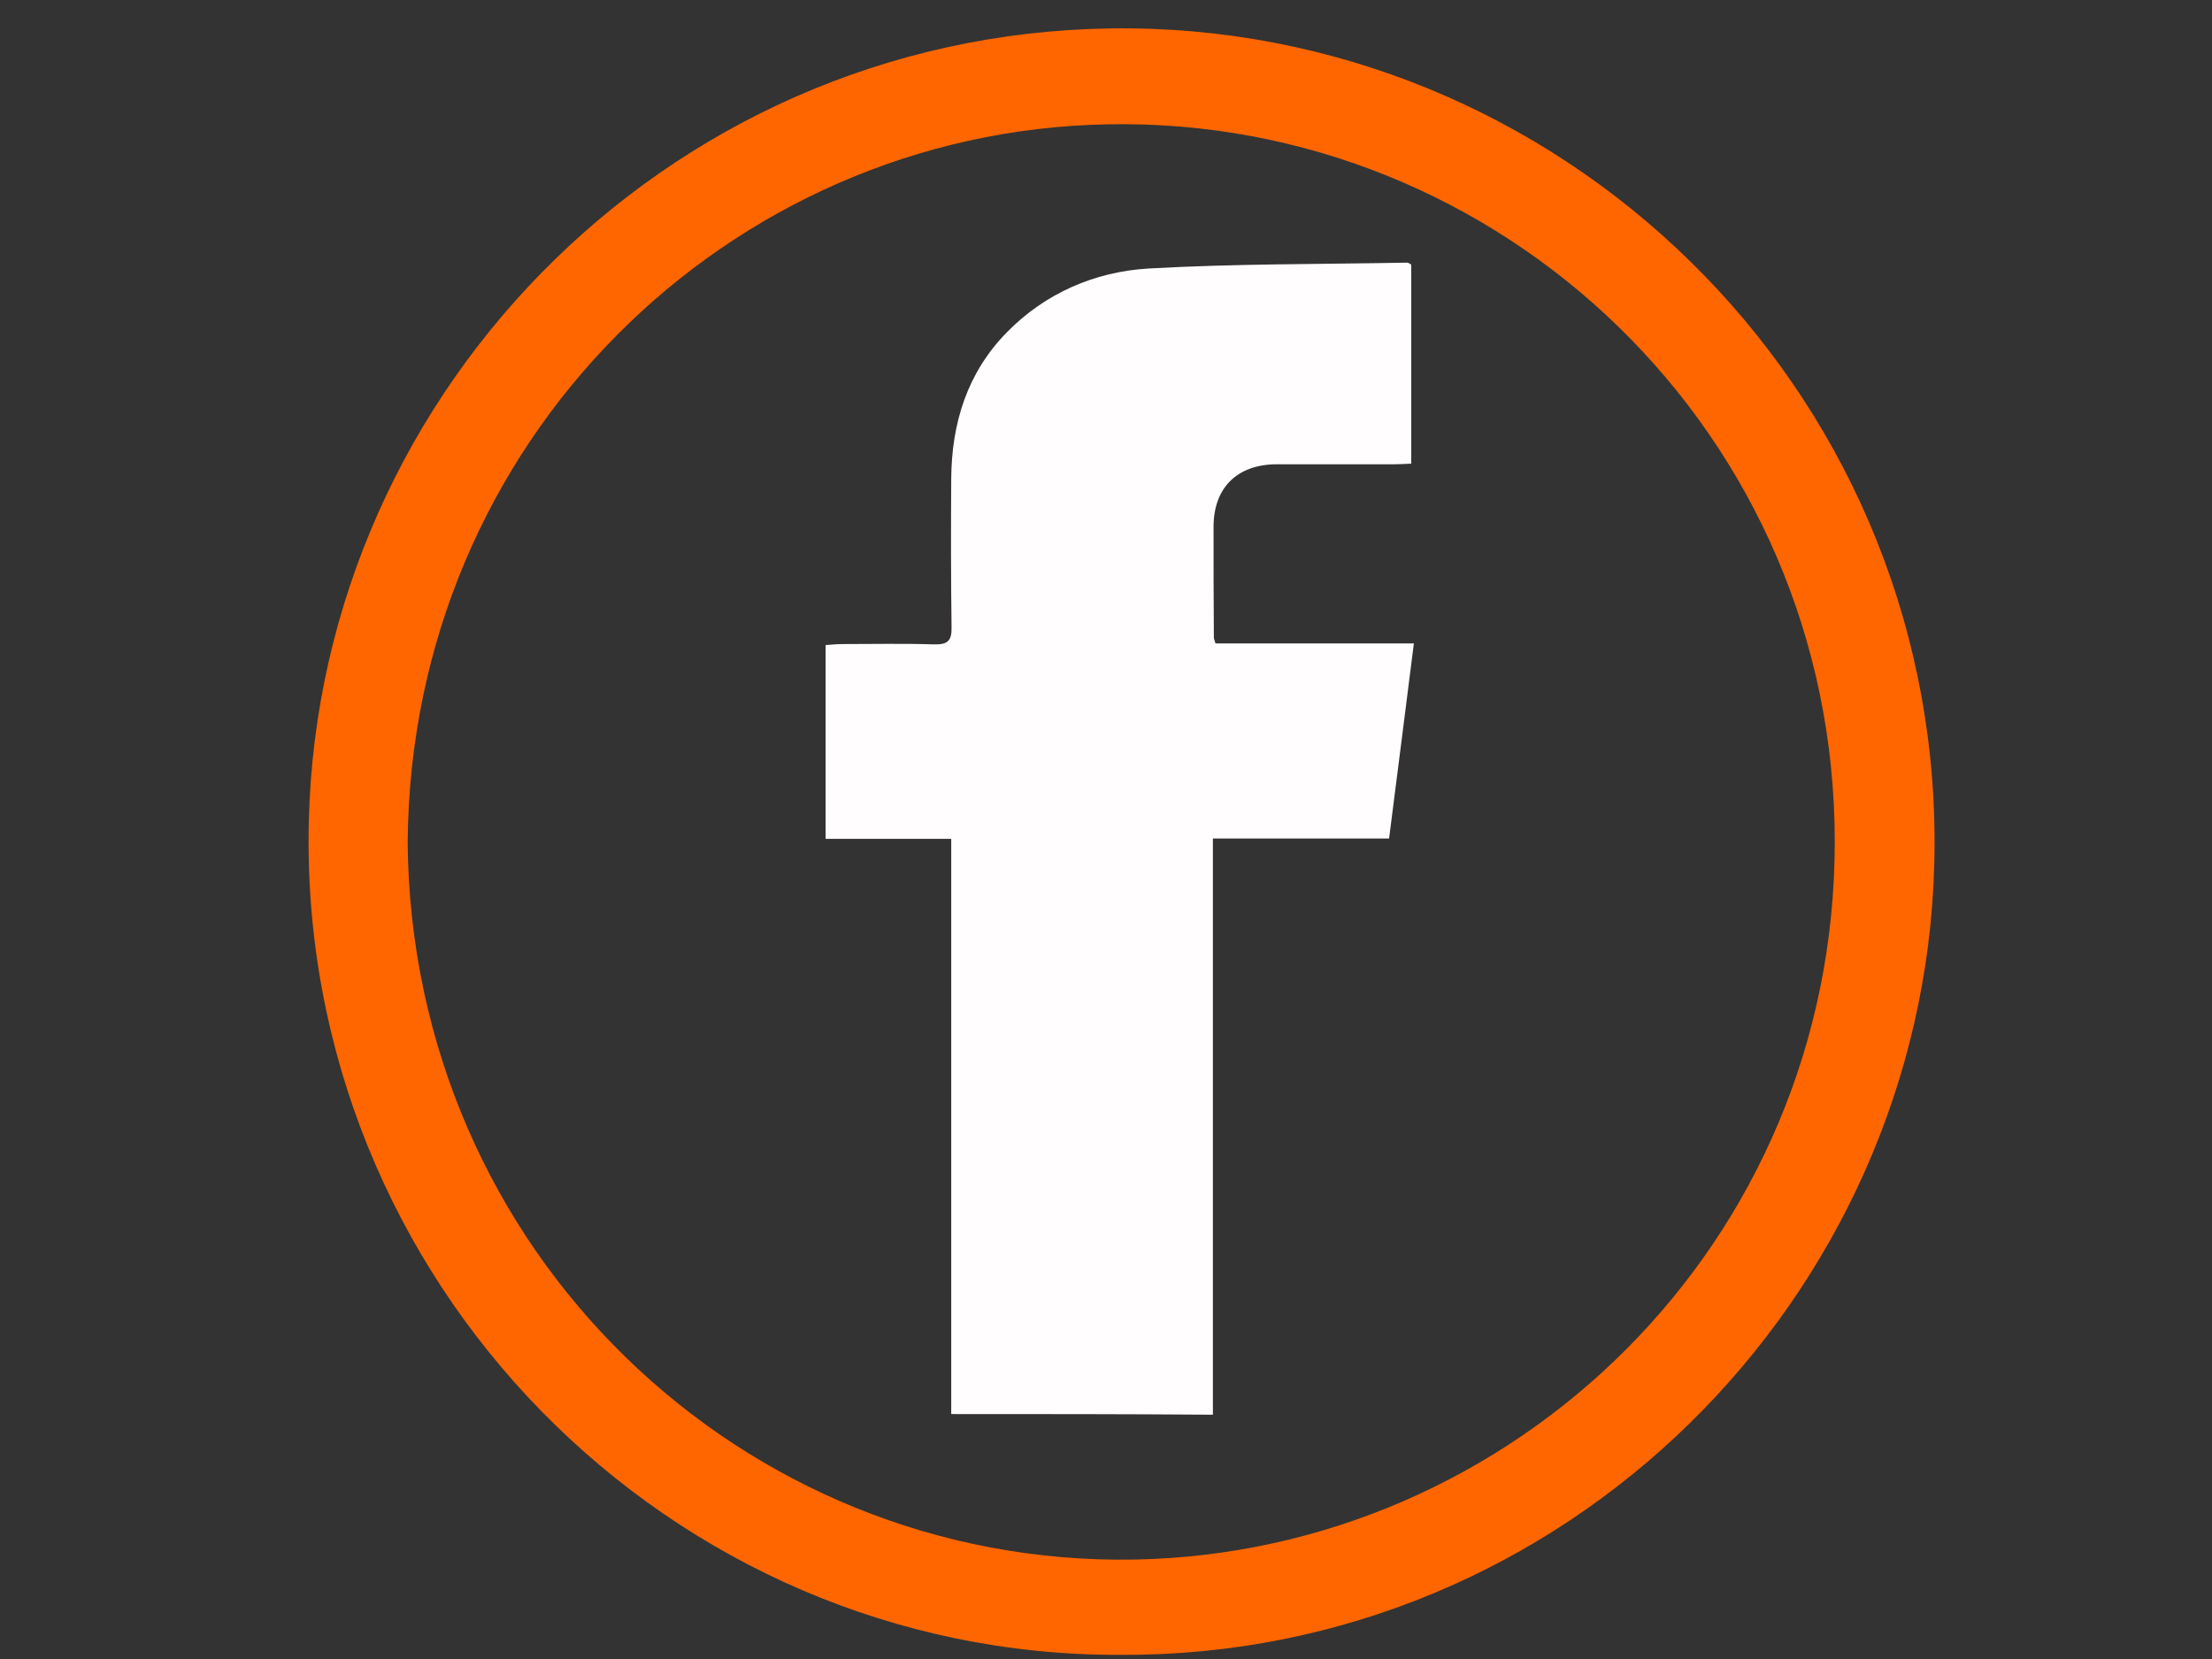 <?xml version="1.0" standalone="no"?>
<!DOCTYPE svg PUBLIC "-//W3C//DTD SVG 1.0//EN" "http://www.w3.org/TR/2001/REC-SVG-20010904/DTD/svg10.dtd">
<svg xmlns="http://www.w3.org/2000/svg" xmlns:xlink="http://www.w3.org/1999/xlink" id="body_1" width="40" height="30">

<rect width="100%" height="100%" fill="#333333" stroke="none"/>

<g transform="matrix(0.059 0 0 0.059 5 -0)">
	<g>
        <path d="M258.8 507.2C 120.4 507.8 6.6 392.6 9.9 251.9C 13 117.9 124 7.2 262 8.7C 398.7 10.2 511.8 124 508.1 264.9C 504.6 398.3 394.5 507.9 258.8 507.2zM40.2 258.3C 41.3 383.6 142.9 480.1 262.9 478C 379.1 475.9 477.6 381.2 477.6 258C 477.6 132.7 375.2 35.8 254.8 38.1C 138.6 40.2 41 135.2 40.2 258.3z" stroke="none" fill="#FF6600" fill-rule="nonzero" />
        <path d="M206.8 433.4C 206.8 374.5 206.8 316.1 206.8 257.1C 193.8 257.1 181.2 257.1 168.3 257.1C 168.3 237.1 168.3 217.7 168.3 197.7C 170 197.6 171.7 197.4 173.5 197.4C 182.8 197.4 192.2 197.2 201.5 197.5C 205.6 197.6 207 196.5 206.9 192.3C 206.7 177.1 206.7 162 206.8 146.8C 206.9 129.7 211.7 114.2 223.9 101.8C 235.7 89.8 250.8 83.3 267.2 82.3C 293.6 80.8 320.1 81 346.6 80.5C 346.9 80.5 347.2 80.8 347.8 81.1C 347.8 101.2 347.8 121.4 347.8 142.1C 345.9 142.2 344.1 142.3 342.4 142.3C 330.4 142.3 318.4 142.3 306.4 142.3C 294.3 142.4 287.2 149.6 287.2 161.5C 287.2 172.8 287.2 184.2 287.3 195.5C 287.3 195.8 287.5 196.1 287.8 197.2C 307.6 197.2 327.6 197.2 348.6 197.2C 346 217.5 343.6 236.9 341 257C 322.9 257 305.2 257 287 257C 287 316.2 287 374.8 287 433.6C 260.1 433.4 233.9 433.4 206.8 433.4z" stroke="none" fill="#FFFDFD" fill-rule="nonzero" />
	</g>
</g>
</svg>